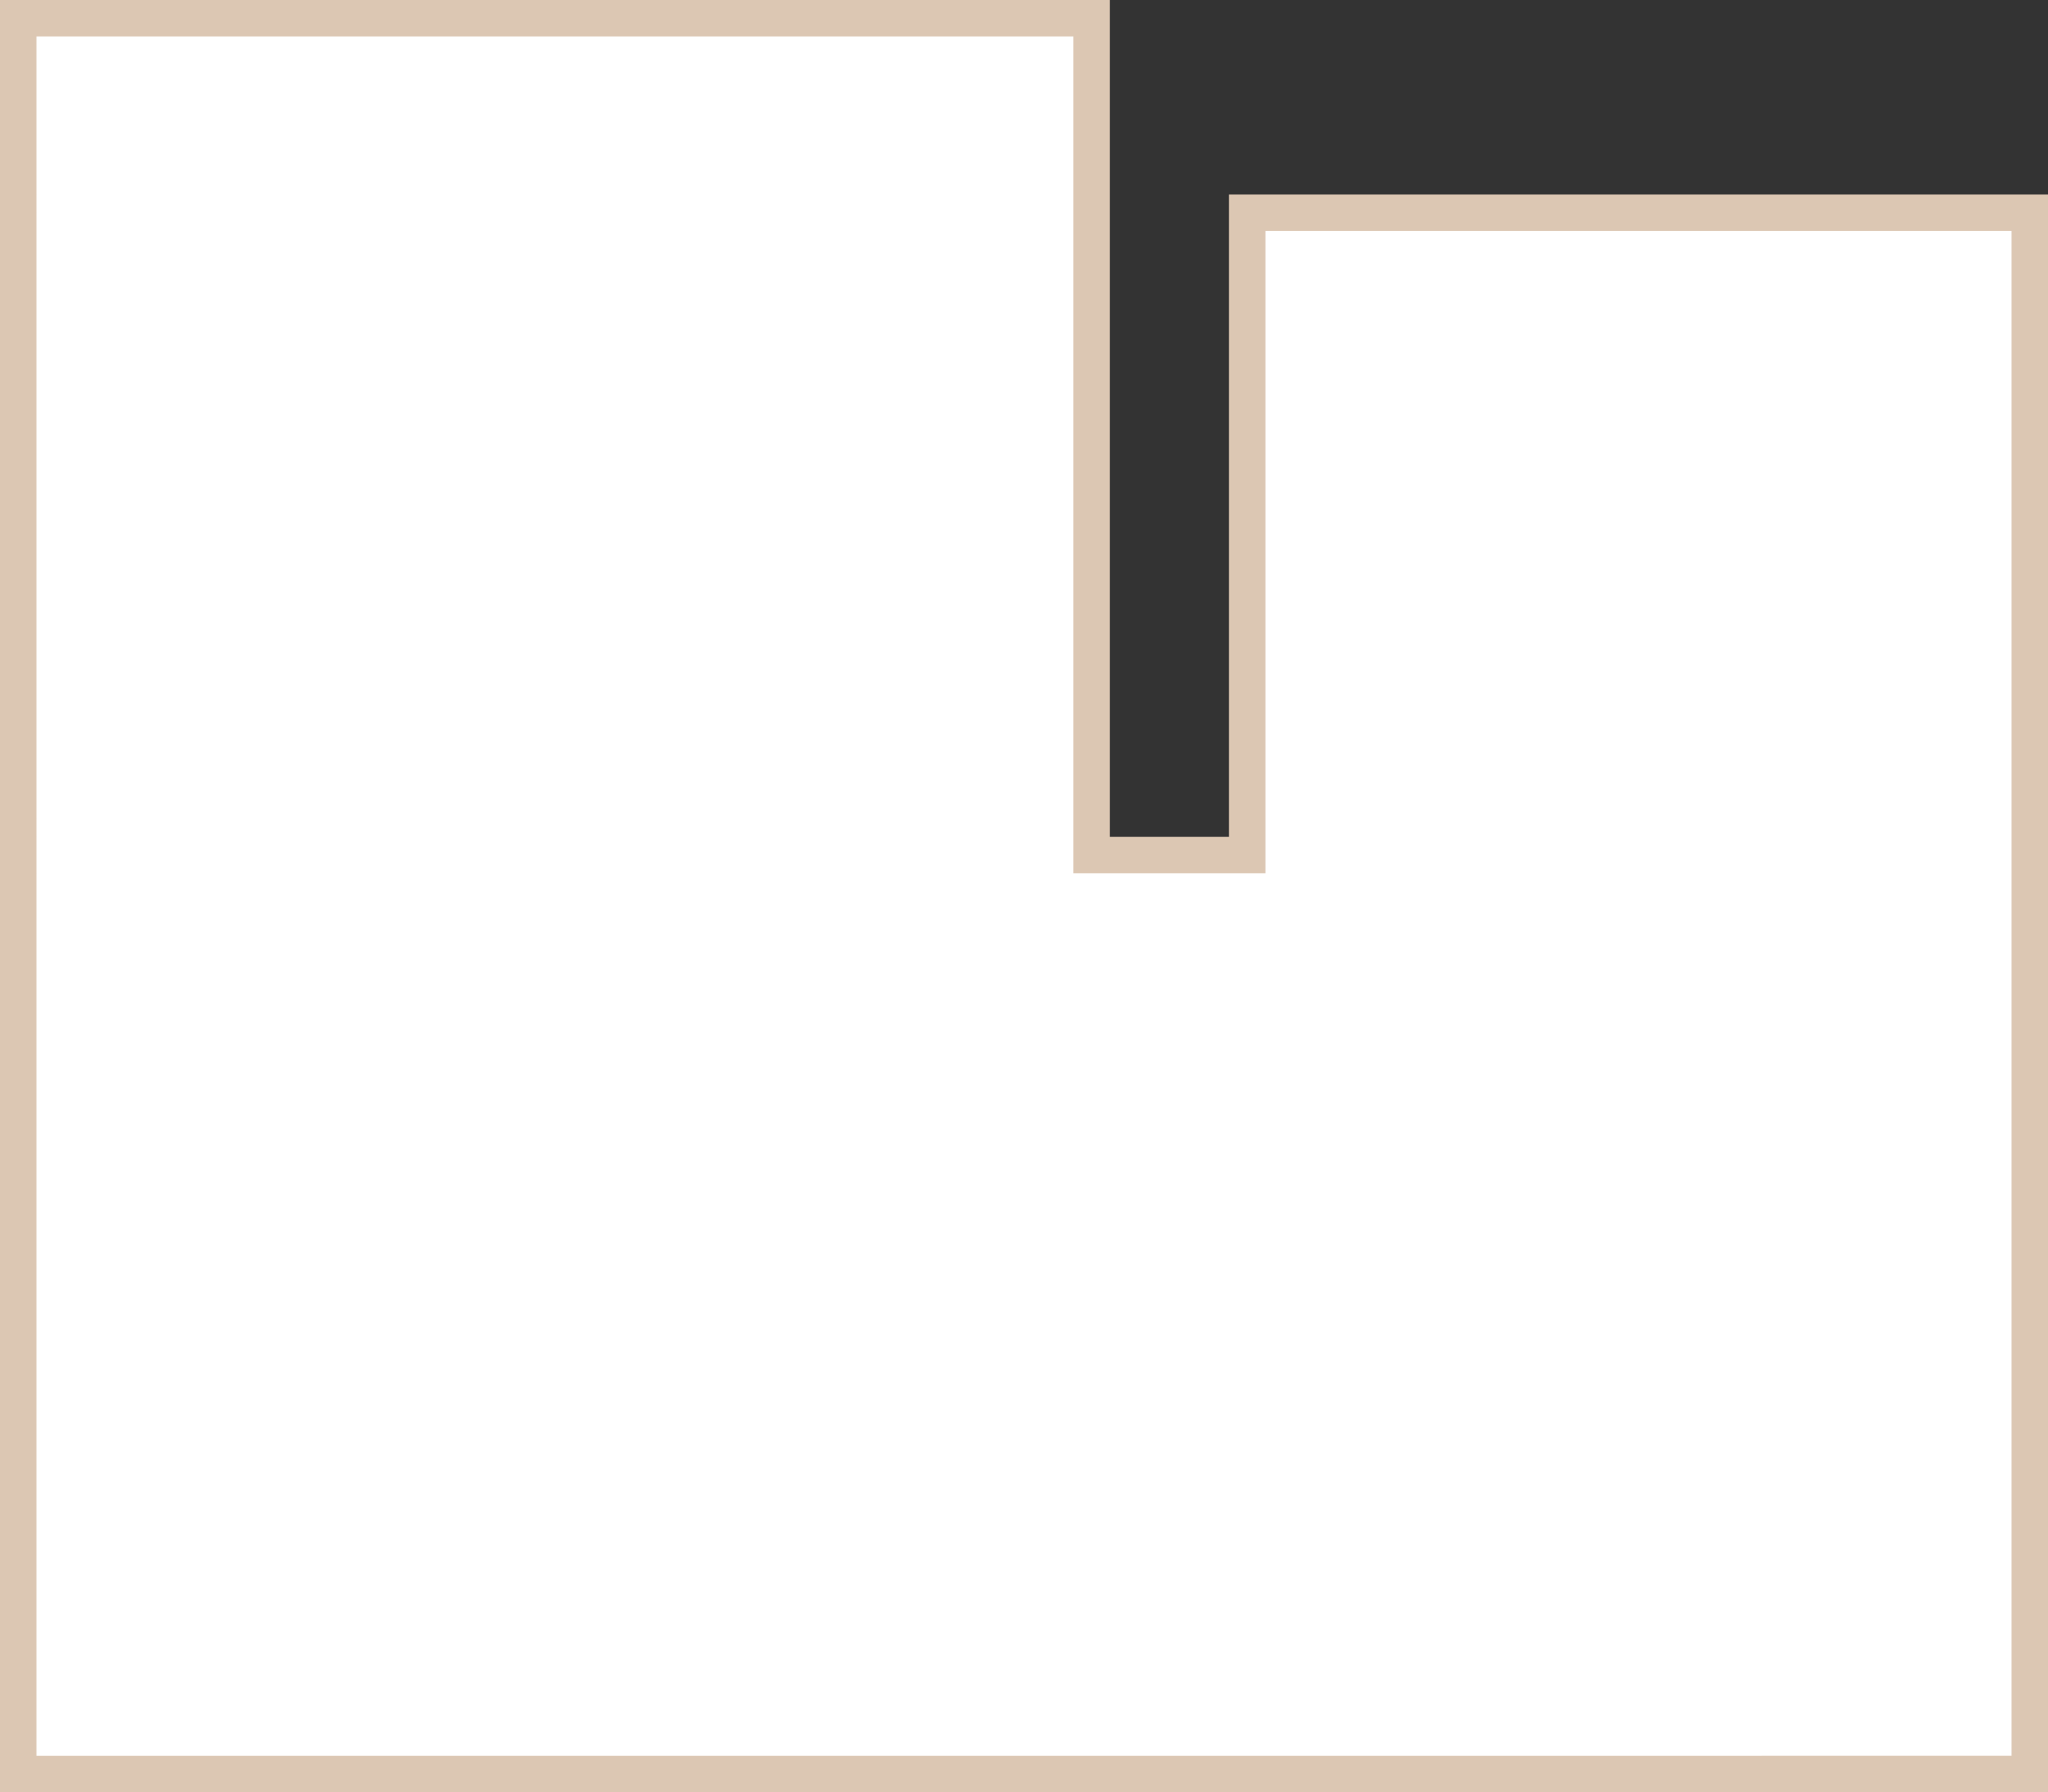 <svg width="393" height="344" fill="none" xmlns="http://www.w3.org/2000/svg"><rect width="100%" height="100%" fill="#333333" stroke="none"/><path d="M239.331 160.619V40.834H389.5V340.5l-386 .001V3.5h205.971v160.619h29.86v-3.5z" fill="#fff" stroke="#DCC7B3" stroke-width="7"/></svg>